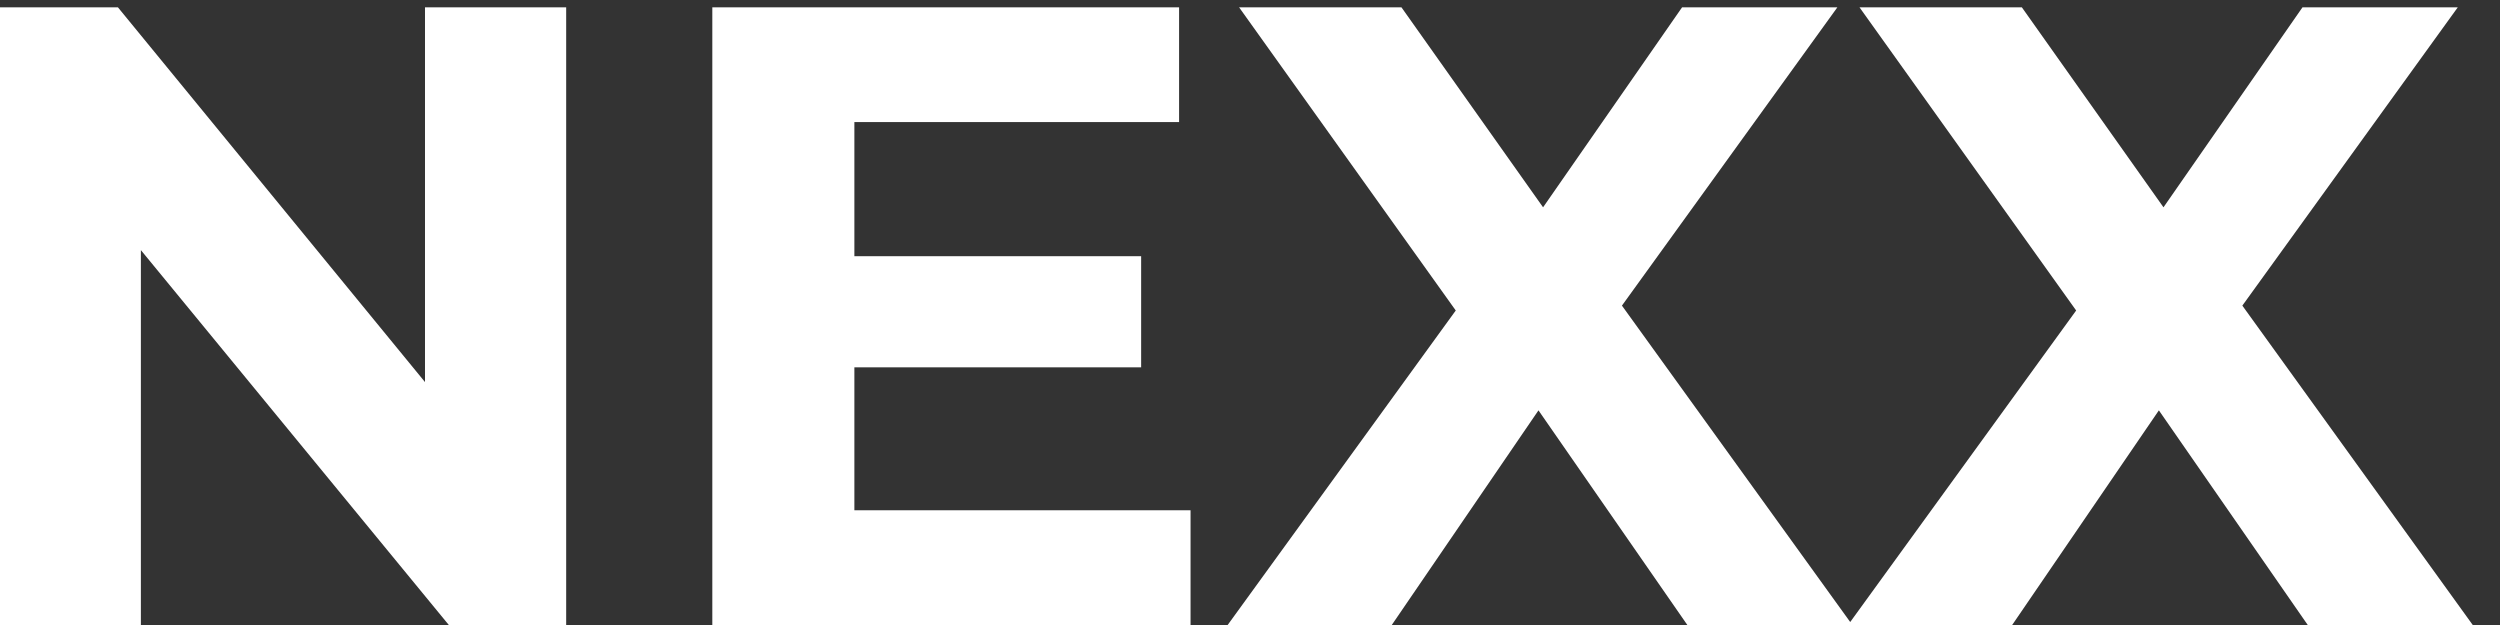 <svg width="68" height="17" viewBox="0 0 68 17" fill="none" xmlns="http://www.w3.org/2000/svg">
<rect x="0" y="0" width="68" height="17" fill="#333333" stroke="none"/>
<path d="M-0.008 17V0.2H3.208L13.12 12.296H11.56V0.2H15.4V17H12.208L2.272 4.904H3.832V17H-0.008ZM22.951 6.968H31.039V9.992H22.951V6.968ZM23.239 13.88H32.383V17H19.375V0.2H32.071V3.32H23.239V13.88ZM33.392 17L40.616 7.04V9.872L33.704 0.2H38.12L42.896 6.944L41.048 6.968L45.752 0.2H49.976L43.112 9.704V6.92L50.384 17H45.896L40.952 9.872H42.728L37.856 17H33.392ZM50.267 17L57.491 7.04V9.872L50.579 0.2H54.995L59.771 6.944L57.923 6.968L62.627 0.2H66.851L59.987 9.704V6.92L67.259 17H62.771L57.827 9.872H59.603L54.731 17H50.267Z" fill="white"/>
</svg>
